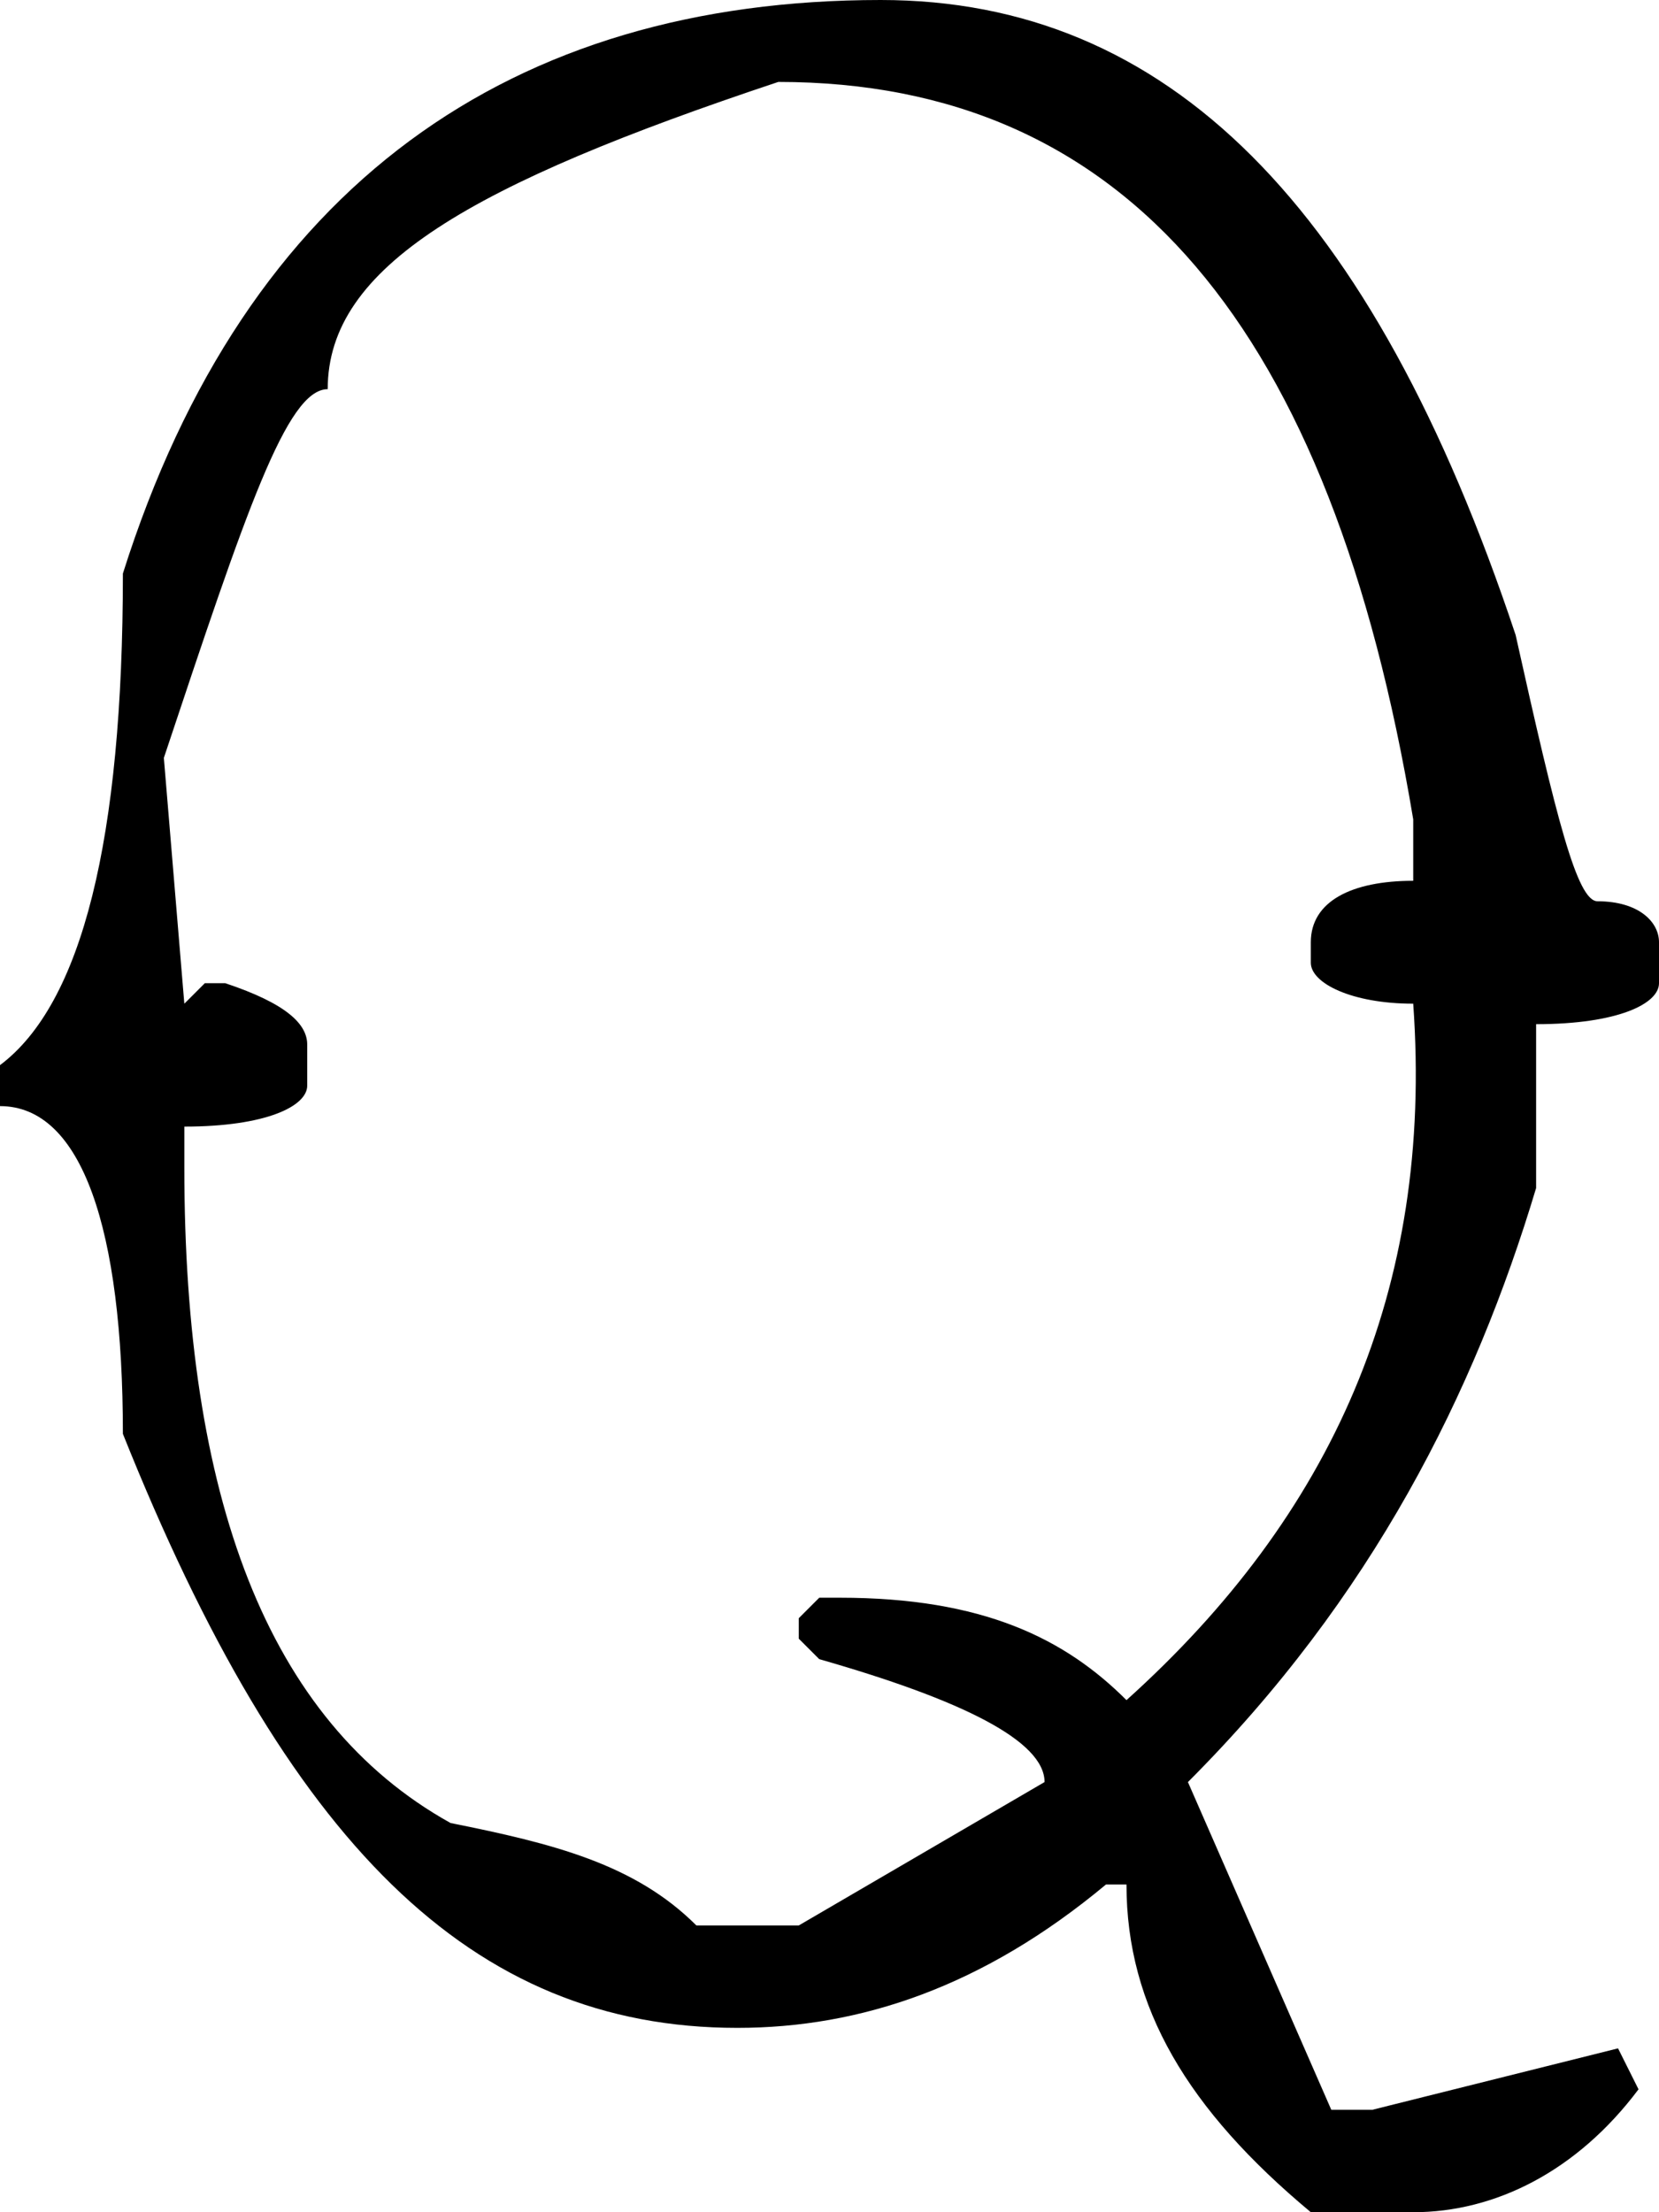 <?xml version="1.0" encoding="utf-8"?>
<!-- Generator: Adobe Illustrator 23.0.3, SVG Export Plug-In . SVG Version: 6.00 Build 0)  -->
<svg version="1.1" id="Layer_1" xmlns="http://www.w3.org/2000/svg" xmlns:xlink="http://www.w3.org/1999/xlink" x="0px" y="0px"
	 viewBox="0 0 8.1 10.8" style="enable-background:new 0 0 8.1 10.8;" xml:space="preserve">
<path d="M8,10.2L8,10.2L7.9,10l-1.2,0.3H6.5L5.8,8.7c0.9-0.9,1.4-1.9,1.7-2.9V5c0.4,0,0.6-0.1,0.6-0.2V4.6c0-0.1-0.1-0.2-0.3-0.2
	C7.7,4.4,7.6,4,7.4,3.1C6.7,1,5.7,0,4.3,0C2.5,0,1.2,0.9,0.6,2.8c0,1.3-0.2,2.1-0.6,2.4v0.2C0.4,5.4,0.6,6,0.6,7
	c0.8,2,1.7,2.9,3,2.9c0.6,0,1.2-0.2,1.8-0.7h0.1c0,0.6,0.3,1.1,0.9,1.6h0.5C7.3,10.8,7.7,10.6,8,10.2z M5.5,8.3
	C5.2,8,4.8,7.8,4.1,7.8H4L3.9,7.9V8L4,8.1c0.7,0.2,1.1,0.4,1.1,0.6L3.9,9.4H3.4C3.1,9.1,2.7,9,2.2,8.9C1.3,8.4,0.9,7.3,0.9,5.7V5.5
	c0.4,0,0.6-0.1,0.6-0.2V5.1c0-0.1-0.1-0.2-0.4-0.3H1L0.9,4.9L0.8,3.7c0.4-1.2,0.6-1.8,0.8-1.8c0-0.6,0.7-1,2.2-1.5
	c1.7,0,2.7,1.2,3.1,3.6v0.3c-0.3,0-0.5,0.1-0.5,0.3v0.1c0,0.1,0.2,0.2,0.5,0.2C7,6.3,6.5,7.4,5.5,8.3z"/>
</svg>
